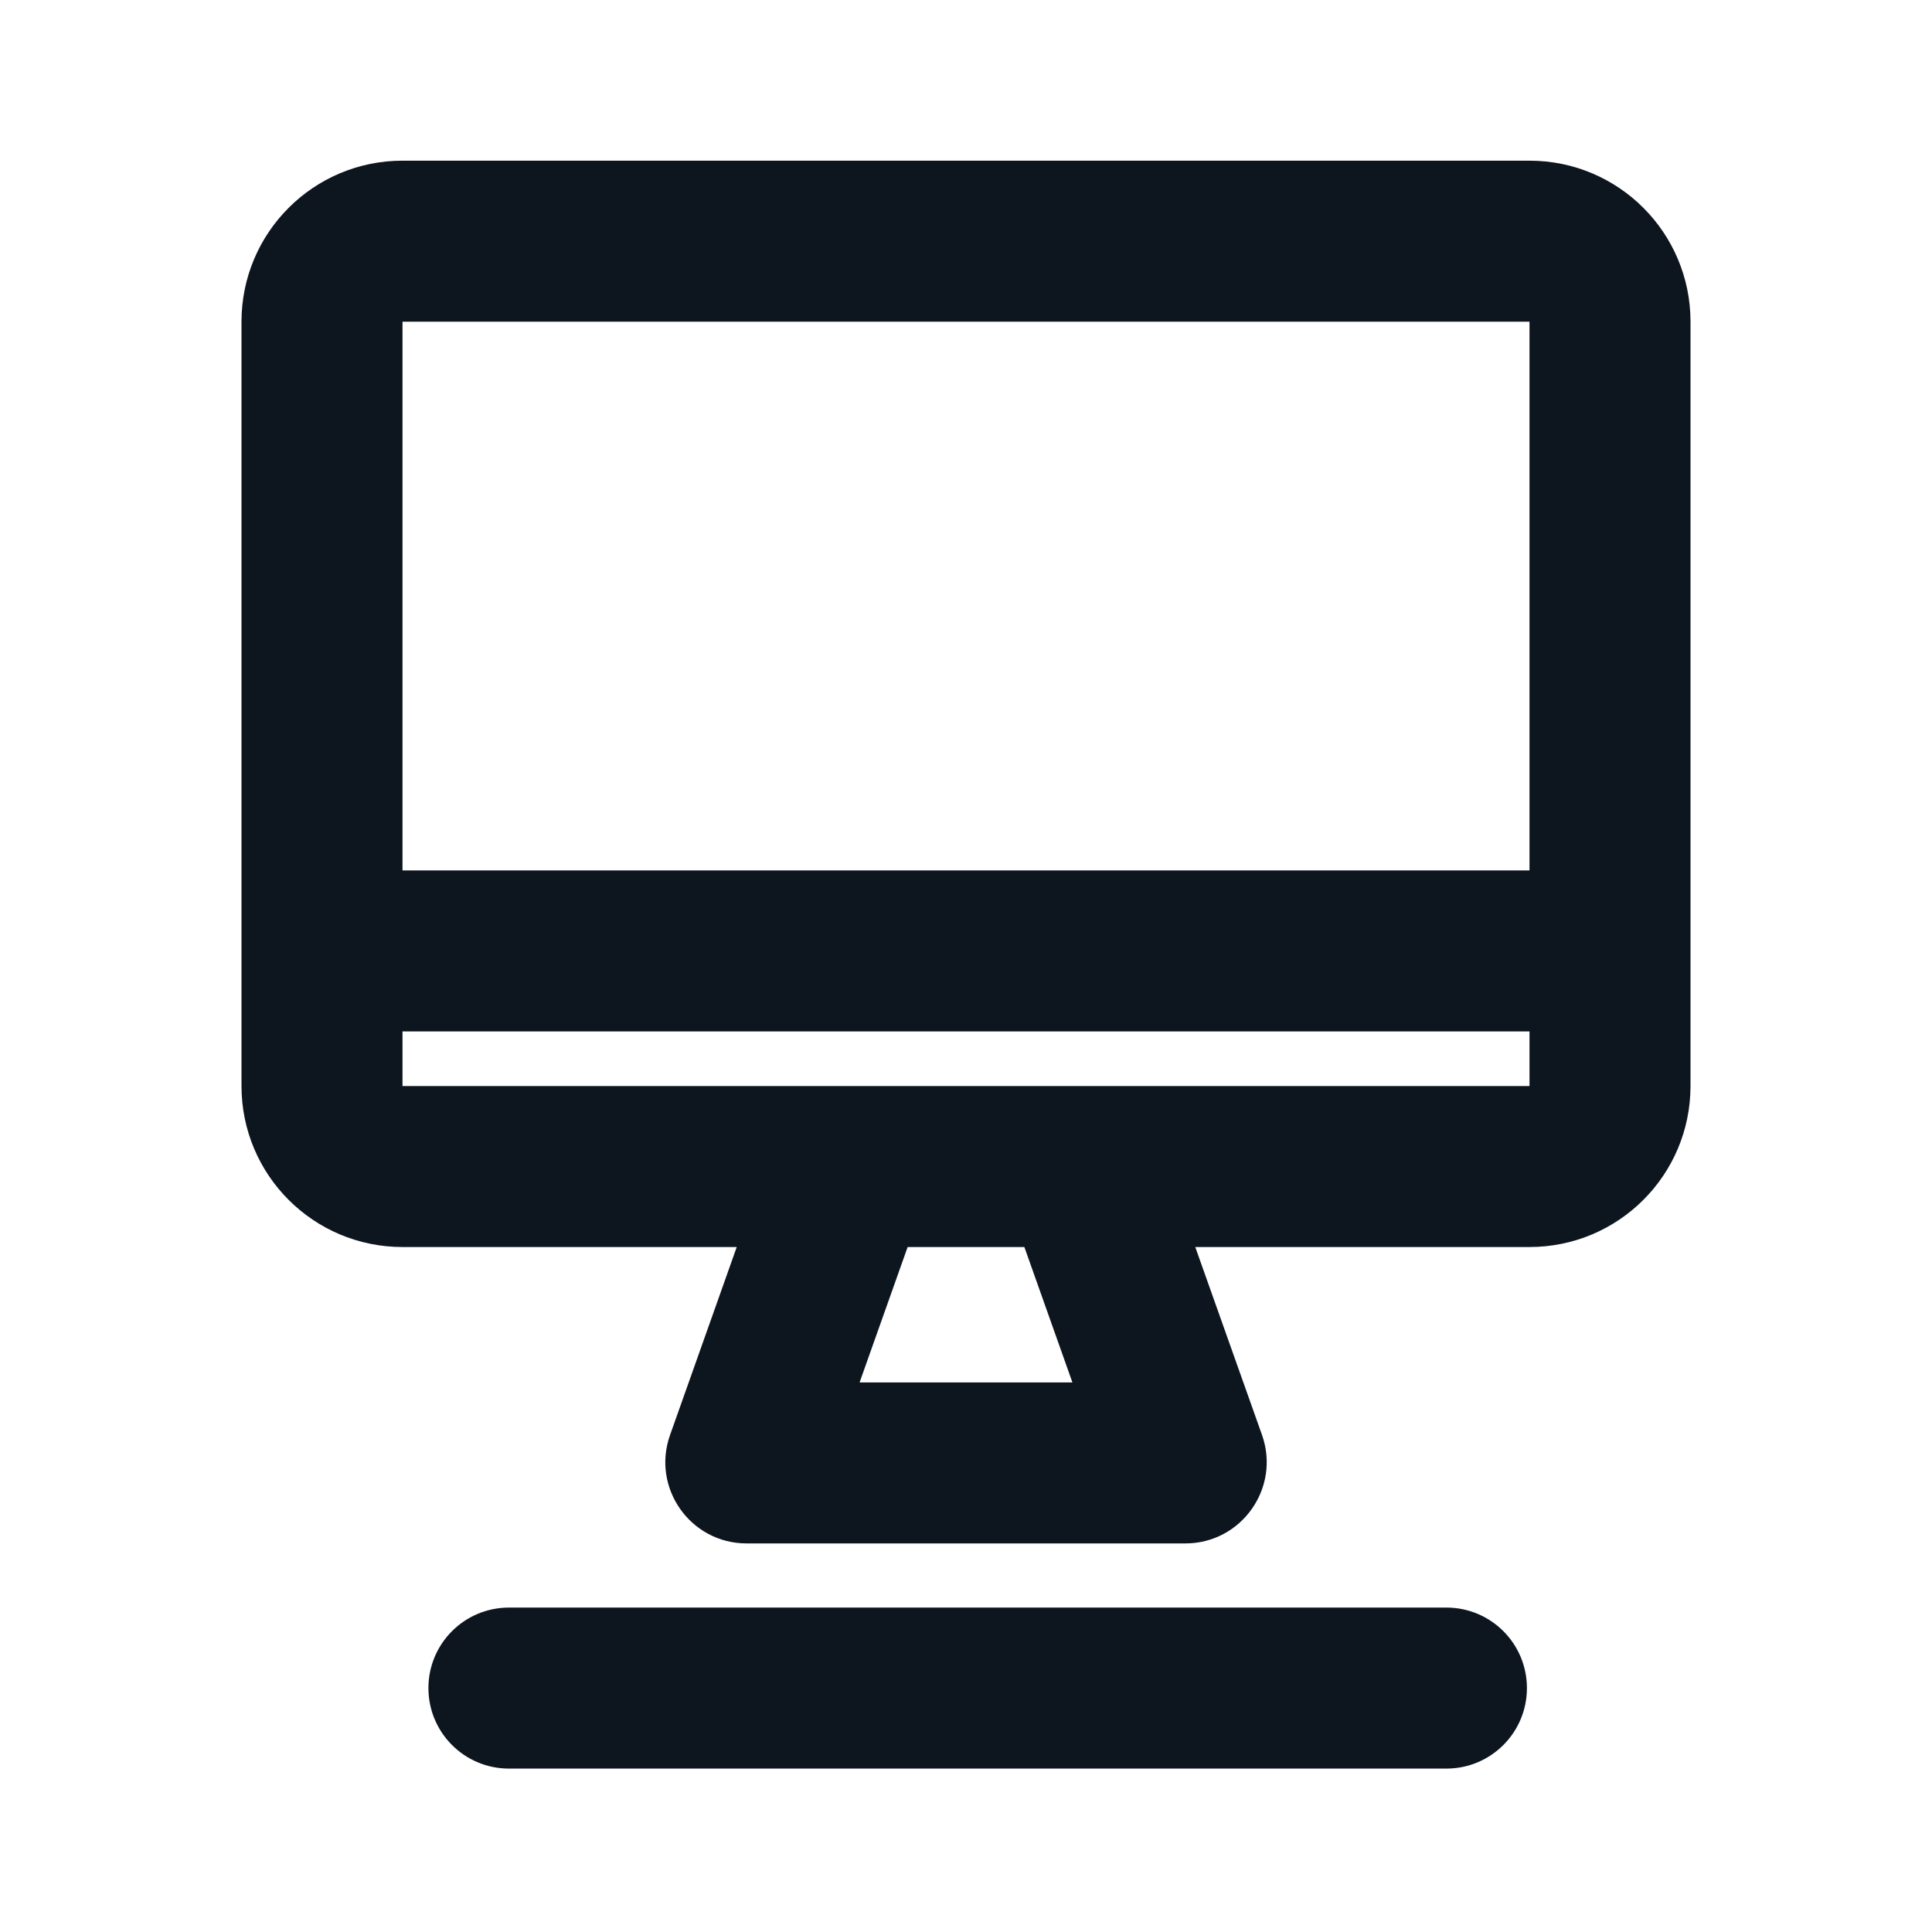 <svg width="24" height="24" viewBox="0 0 24 24" fill="none" xmlns="http://www.w3.org/2000/svg">
<path fill-rule="evenodd" clip-rule="evenodd" d="M3 3.996C3 2.891 3.895 1.996 5 1.996H19C20.105 1.996 21 2.891 21 3.996V13.491C21 14.596 20.105 15.491 19 15.491H14.848L15.677 17.825C15.91 18.483 15.422 19.173 14.725 19.173H9.275C8.577 19.173 8.09 18.483 8.324 17.825L9.152 15.491H5C3.895 15.491 3 14.596 3 13.491V3.996ZM11.275 15.491L10.678 17.173H13.322L12.725 15.491H11.275ZM19 3.996L5 3.996V10.813H19V3.996ZM19 12.813H5V13.491H19V12.813ZM5.322 20.97C5.322 20.418 5.769 19.97 6.322 19.97H17.968C18.521 19.97 18.968 20.418 18.968 20.97C18.968 21.522 18.521 21.97 17.968 21.97H6.322C5.769 21.97 5.322 21.522 5.322 20.97Z" fill="#0D151F"/>
</svg>

